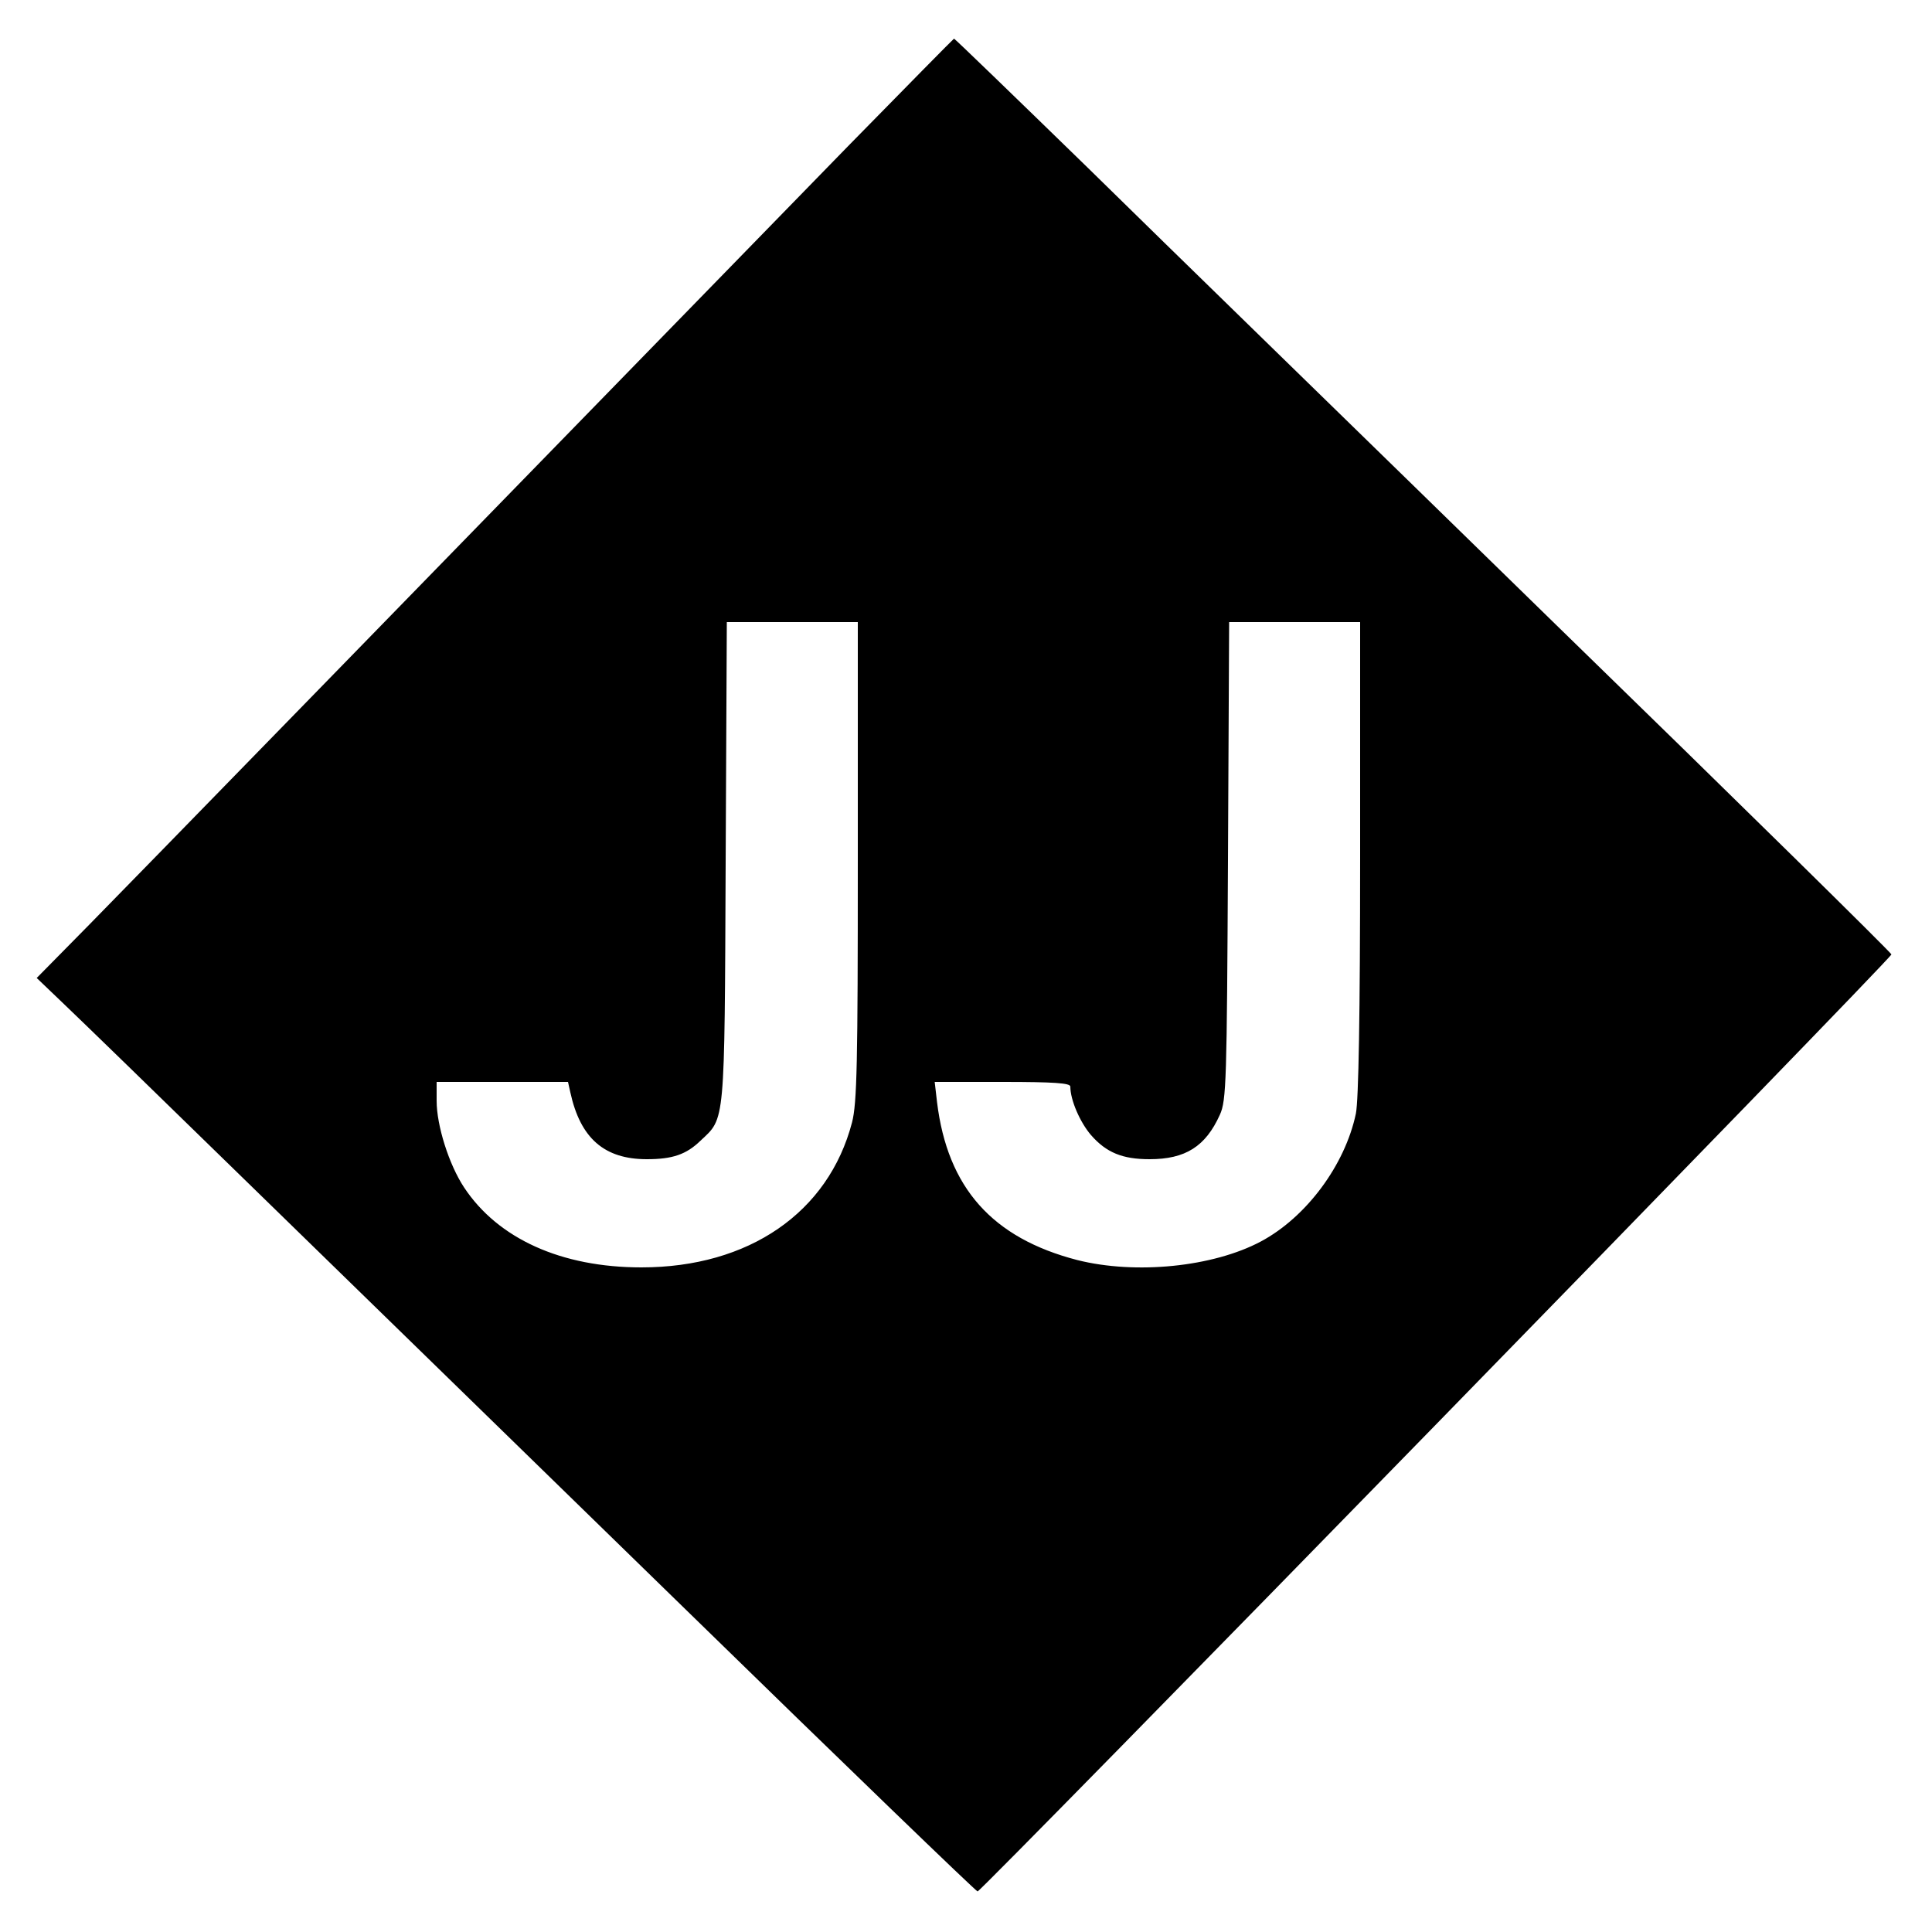 <?xml version="1.0" standalone="no"?>
<!DOCTYPE svg PUBLIC "-//W3C//DTD SVG 20010904//EN"
 "http://www.w3.org/TR/2001/REC-SVG-20010904/DTD/svg10.dtd">
<svg version="1.0" xmlns="http://www.w3.org/2000/svg"
 width="500pt" height="500pt" viewBox="0 0 500 500"
 preserveAspectRatio="xMidYMid meet">

<g transform="translate(0,500) scale(0.1,-0.1)"
fill="#000000" stroke="none">
<path d="M2195 4622 c-1209 -1241 -1849 -1898 -1964 -2015 l-136 -138 70 -67
c39 -37 246 -238 460 -447 215 -209 729 -711 1144 -1115 414 -404 757 -735
761 -735 10 0 2365 2414 2365 2425 0 4 -391 389 -870 855 -478 467 -1024 998
-1211 1182 -188 183 -343 333 -345 333 -2 -1 -125 -126 -274 -278z m25 -1850
c0 -522 -2 -627 -15 -677 -61 -233 -267 -375 -545 -375 -207 0 -371 74 -459
207 -39 59 -71 160 -71 224 l0 49 170 0 170 0 6 -27 c26 -119 88 -173 198
-173 66 0 102 12 139 48 64 60 62 36 65 720 l3 622 169 0 170 0 0 -618z m1300
8 c0 -406 -4 -627 -11 -662 -28 -133 -128 -268 -246 -331 -124 -66 -324 -86
-475 -48 -220 57 -336 187 -363 409 l-6 52 176 0 c133 0 175 -3 175 -12 0 -35
25 -92 53 -125 40 -46 82 -63 152 -63 93 0 145 33 182 115 17 37 18 89 21 658
l3 617 170 0 169 0 0 -610z"/>
</g>
</svg>
